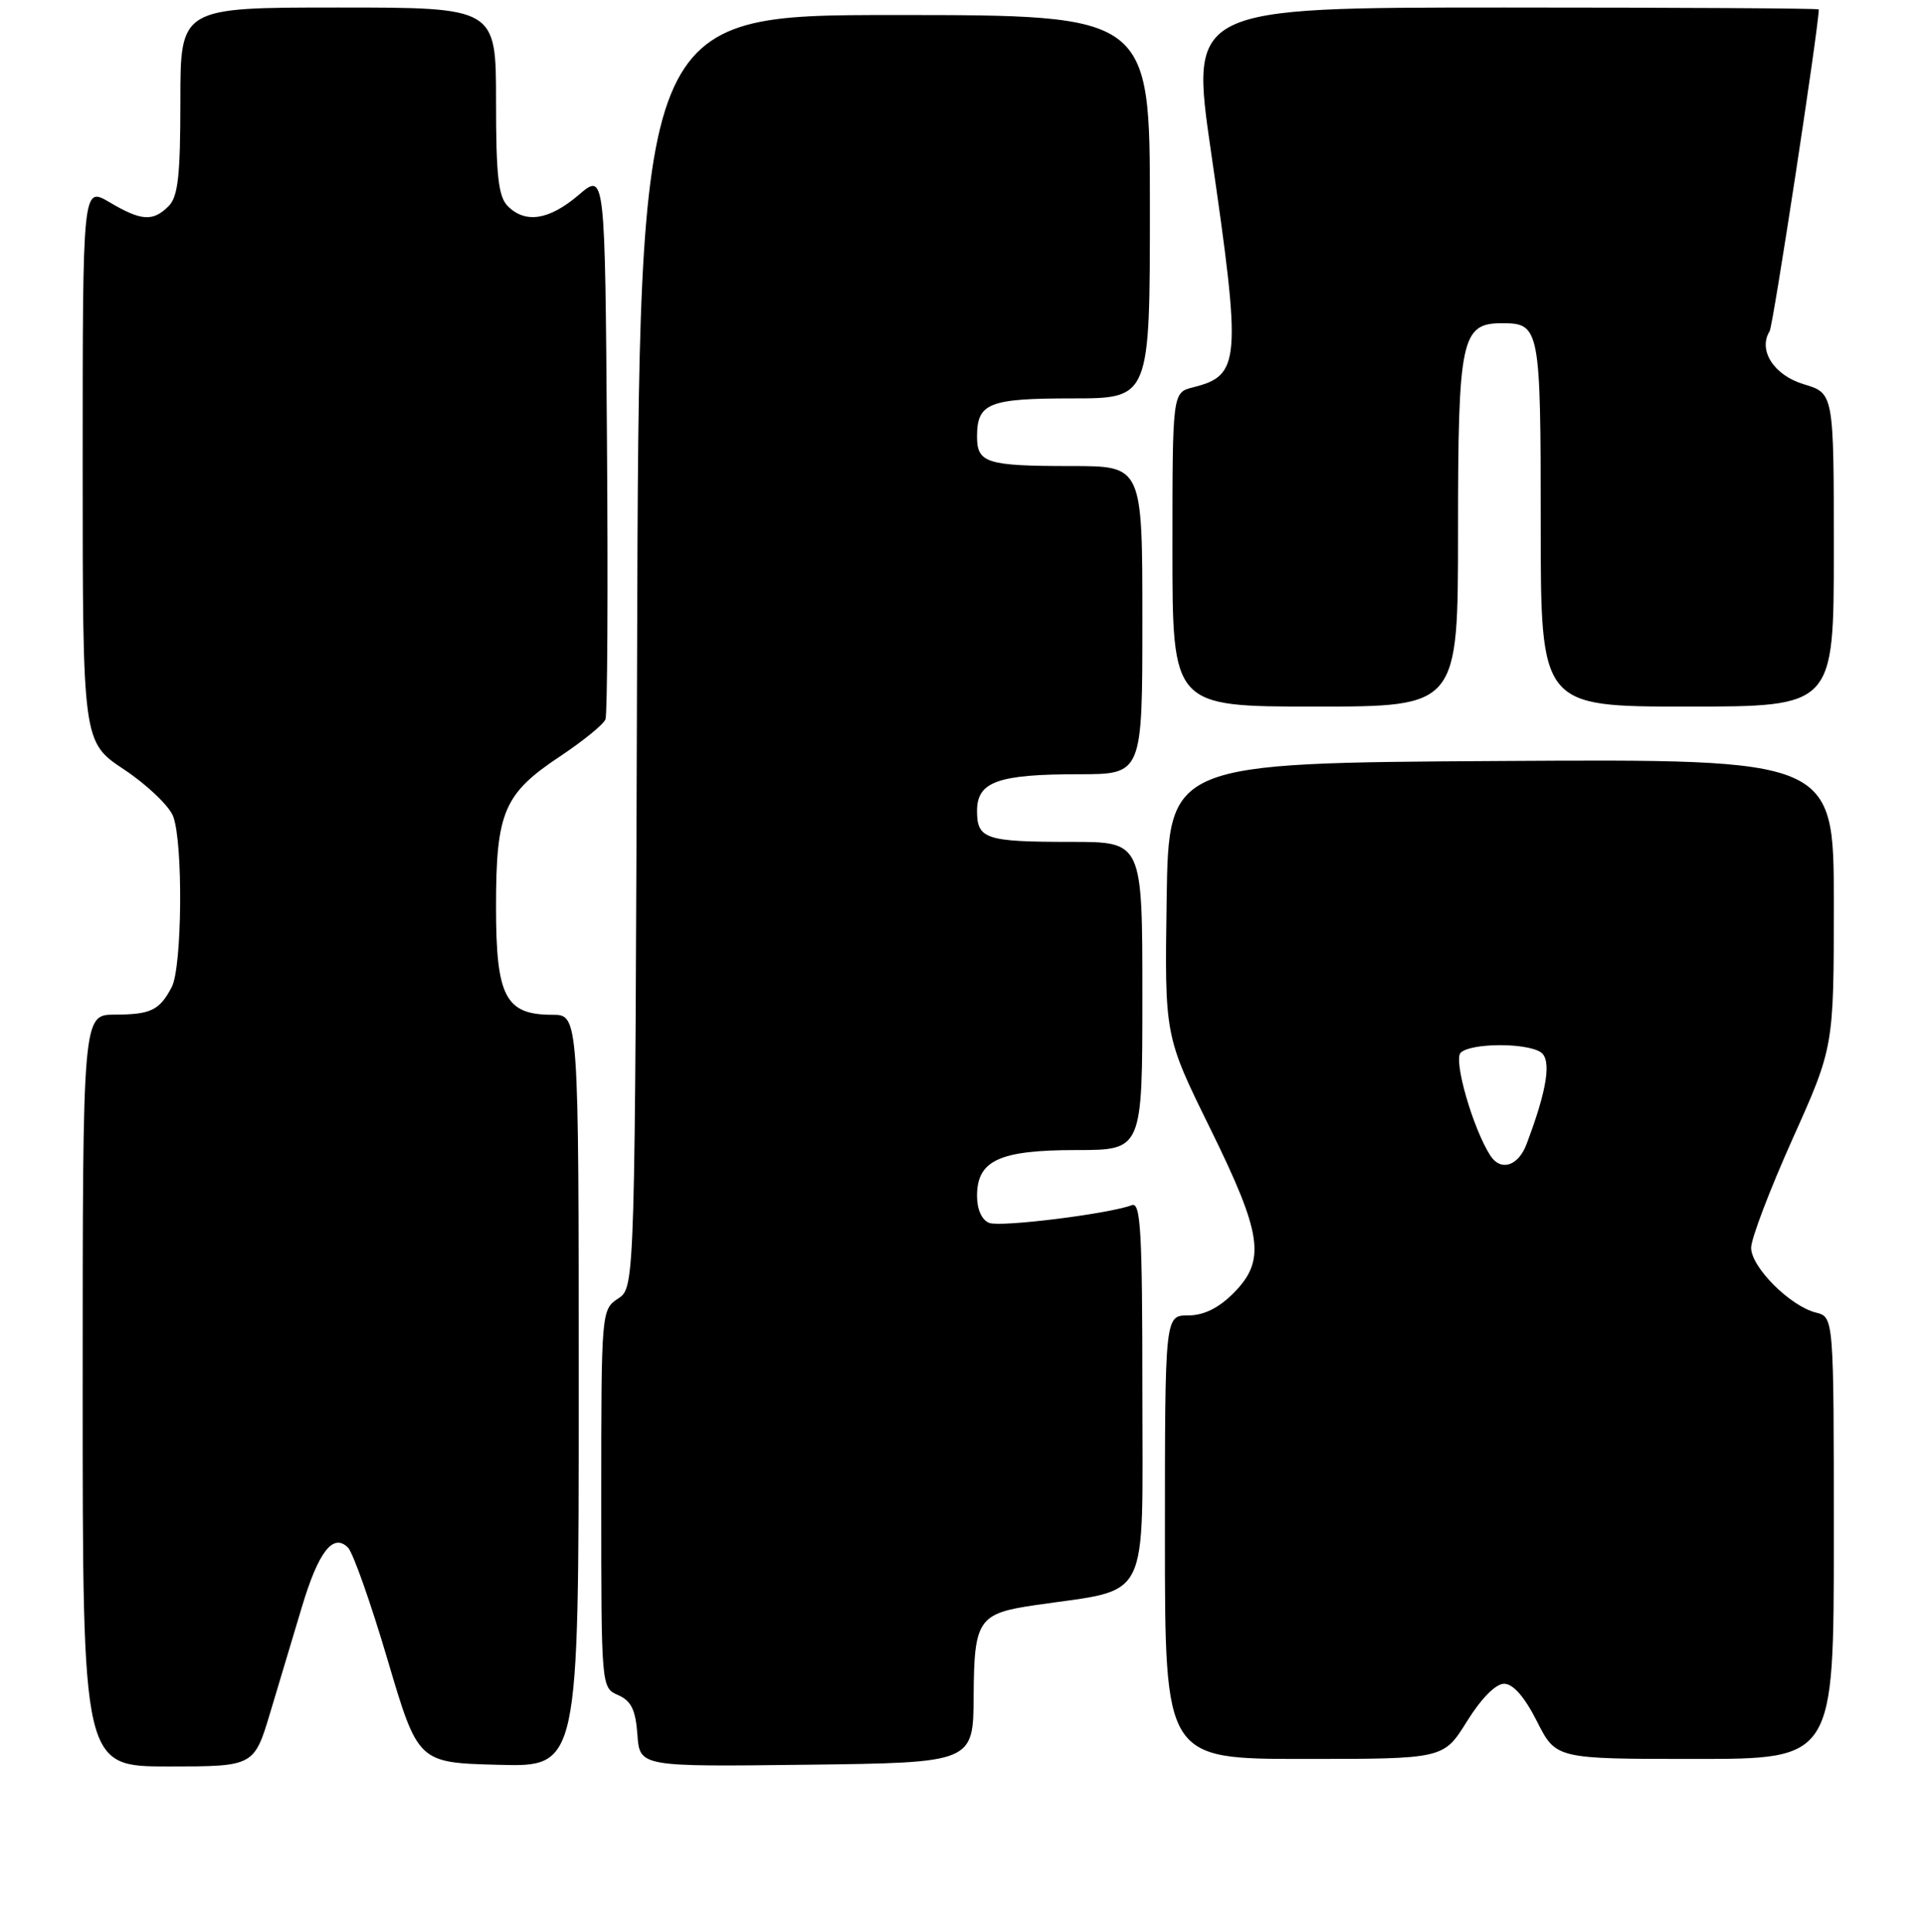 <?xml version="1.0" encoding="UTF-8" standalone="no"?>
<!DOCTYPE svg PUBLIC "-//W3C//DTD SVG 1.1//EN" "http://www.w3.org/Graphics/SVG/1.1/DTD/svg11.dtd" >
<svg xmlns="http://www.w3.org/2000/svg" xmlns:xlink="http://www.w3.org/1999/xlink" version="1.1" viewBox="0 0 256 257">
 <g >
 <path fill="currentColor"
d=" M 35.98 227.75 C 37.17 223.76 39.05 217.49 40.16 213.81 C 42.37 206.43 44.31 203.92 46.29 205.87 C 46.96 206.52 49.33 213.23 51.56 220.78 C 55.62 234.50 55.62 234.50 66.31 234.78 C 77.00 235.07 77.00 235.07 77.00 185.03 C 77.00 135.00 77.00 135.00 73.50 135.00 C 67.25 135.00 66.00 132.62 66.00 120.65 C 66.00 108.01 67.03 105.59 74.55 100.60 C 77.60 98.57 80.30 96.37 80.56 95.70 C 80.82 95.04 80.91 78.39 80.76 58.71 C 80.50 22.94 80.50 22.94 77.00 25.93 C 73.09 29.27 69.92 29.78 67.57 27.43 C 66.31 26.17 66.00 23.39 66.00 13.43 C 66.00 1.00 66.00 1.00 45.00 1.00 C 24.00 1.00 24.00 1.00 24.00 13.43 C 24.00 23.39 23.69 26.17 22.43 27.43 C 20.34 29.51 18.81 29.41 14.56 26.90 C 11.00 24.80 11.00 24.80 11.00 61.76 C 11.00 98.72 11.00 98.72 16.54 102.39 C 19.58 104.42 22.51 107.21 23.04 108.60 C 24.38 112.13 24.24 128.67 22.85 131.32 C 21.22 134.41 20.07 134.97 15.25 134.98 C 11.00 135.00 11.00 135.00 11.00 185.00 C 11.00 235.00 11.00 235.00 22.40 235.00 C 33.81 235.00 33.81 235.00 35.98 227.75 Z  M 129.55 225.63 C 129.61 215.44 130.15 214.64 137.80 213.53 C 153.24 211.27 152.00 213.72 152.00 185.31 C 152.00 163.74 151.78 159.87 150.59 160.33 C 147.58 161.48 133.16 163.28 131.62 162.69 C 130.63 162.30 130.00 160.91 130.00 159.09 C 130.00 154.37 132.97 153.00 143.22 153.00 C 152.00 153.00 152.00 153.00 152.00 132.50 C 152.00 112.00 152.00 112.00 142.58 112.00 C 131.12 112.00 130.00 111.63 130.00 107.87 C 130.00 103.99 132.77 103.00 143.57 103.00 C 152.00 103.00 152.00 103.00 152.00 82.50 C 152.00 62.00 152.00 62.00 142.58 62.00 C 131.28 62.00 130.00 61.60 130.00 58.09 C 130.00 53.62 131.54 53.00 142.70 53.00 C 153.00 53.00 153.00 53.00 153.00 27.50 C 153.00 2.00 153.00 2.00 119.02 2.00 C 85.03 2.00 85.03 2.00 84.77 86.63 C 84.50 171.26 84.50 171.26 82.25 172.75 C 80.02 174.23 80.00 174.42 80.00 199.38 C 80.00 224.50 80.00 224.53 82.25 225.51 C 83.99 226.28 84.57 227.47 84.81 230.77 C 85.12 235.04 85.12 235.04 107.31 234.77 C 129.50 234.50 129.50 234.50 129.55 225.63 Z  M 195.19 229.00 C 197.09 225.95 199.01 224.00 200.13 224.00 C 201.33 224.00 202.85 225.74 204.50 229.00 C 207.03 234.00 207.03 234.00 225.52 234.00 C 244.00 234.00 244.00 234.00 244.00 204.61 C 244.00 175.22 244.00 175.22 241.62 174.62 C 238.18 173.76 233.00 168.57 233.00 166.00 C 233.00 164.78 235.48 158.28 238.50 151.54 C 244.00 139.29 244.00 139.29 244.00 120.14 C 244.00 100.98 244.00 100.98 199.75 101.24 C 155.50 101.50 155.50 101.50 155.23 119.65 C 154.96 137.80 154.96 137.80 160.98 150.04 C 168.00 164.30 168.47 167.68 164.08 172.08 C 162.11 174.04 160.14 175.00 158.08 175.00 C 155.00 175.00 155.00 175.00 155.00 204.50 C 155.00 234.00 155.00 234.00 173.54 234.00 C 192.08 234.00 192.08 234.00 195.19 229.00 Z  M 194.00 70.72 C 194.00 45.02 194.43 43.00 199.86 43.00 C 204.88 43.00 205.00 43.60 205.00 69.70 C 205.00 94.00 205.00 94.00 224.50 94.00 C 244.00 94.00 244.00 94.00 244.00 73.16 C 244.00 52.32 244.00 52.32 240.01 51.12 C 236.03 49.93 233.89 46.60 235.46 44.06 C 235.93 43.30 242.00 3.55 242.00 1.25 C 242.00 1.11 223.18 1.00 200.17 1.00 C 158.34 1.00 158.34 1.00 161.14 20.25 C 165.20 48.16 165.06 49.94 158.74 51.53 C 156.00 52.22 156.00 52.22 156.00 73.11 C 156.00 94.00 156.00 94.00 175.00 94.00 C 194.00 94.00 194.00 94.00 194.00 70.72 Z  M 198.31 153.75 C 196.00 150.19 193.36 141.04 194.35 140.05 C 195.64 138.76 202.96 138.69 204.97 139.96 C 206.49 140.92 205.87 144.95 203.10 152.25 C 202.00 155.14 199.68 155.87 198.31 153.75 Z "/>
</g>
</svg>